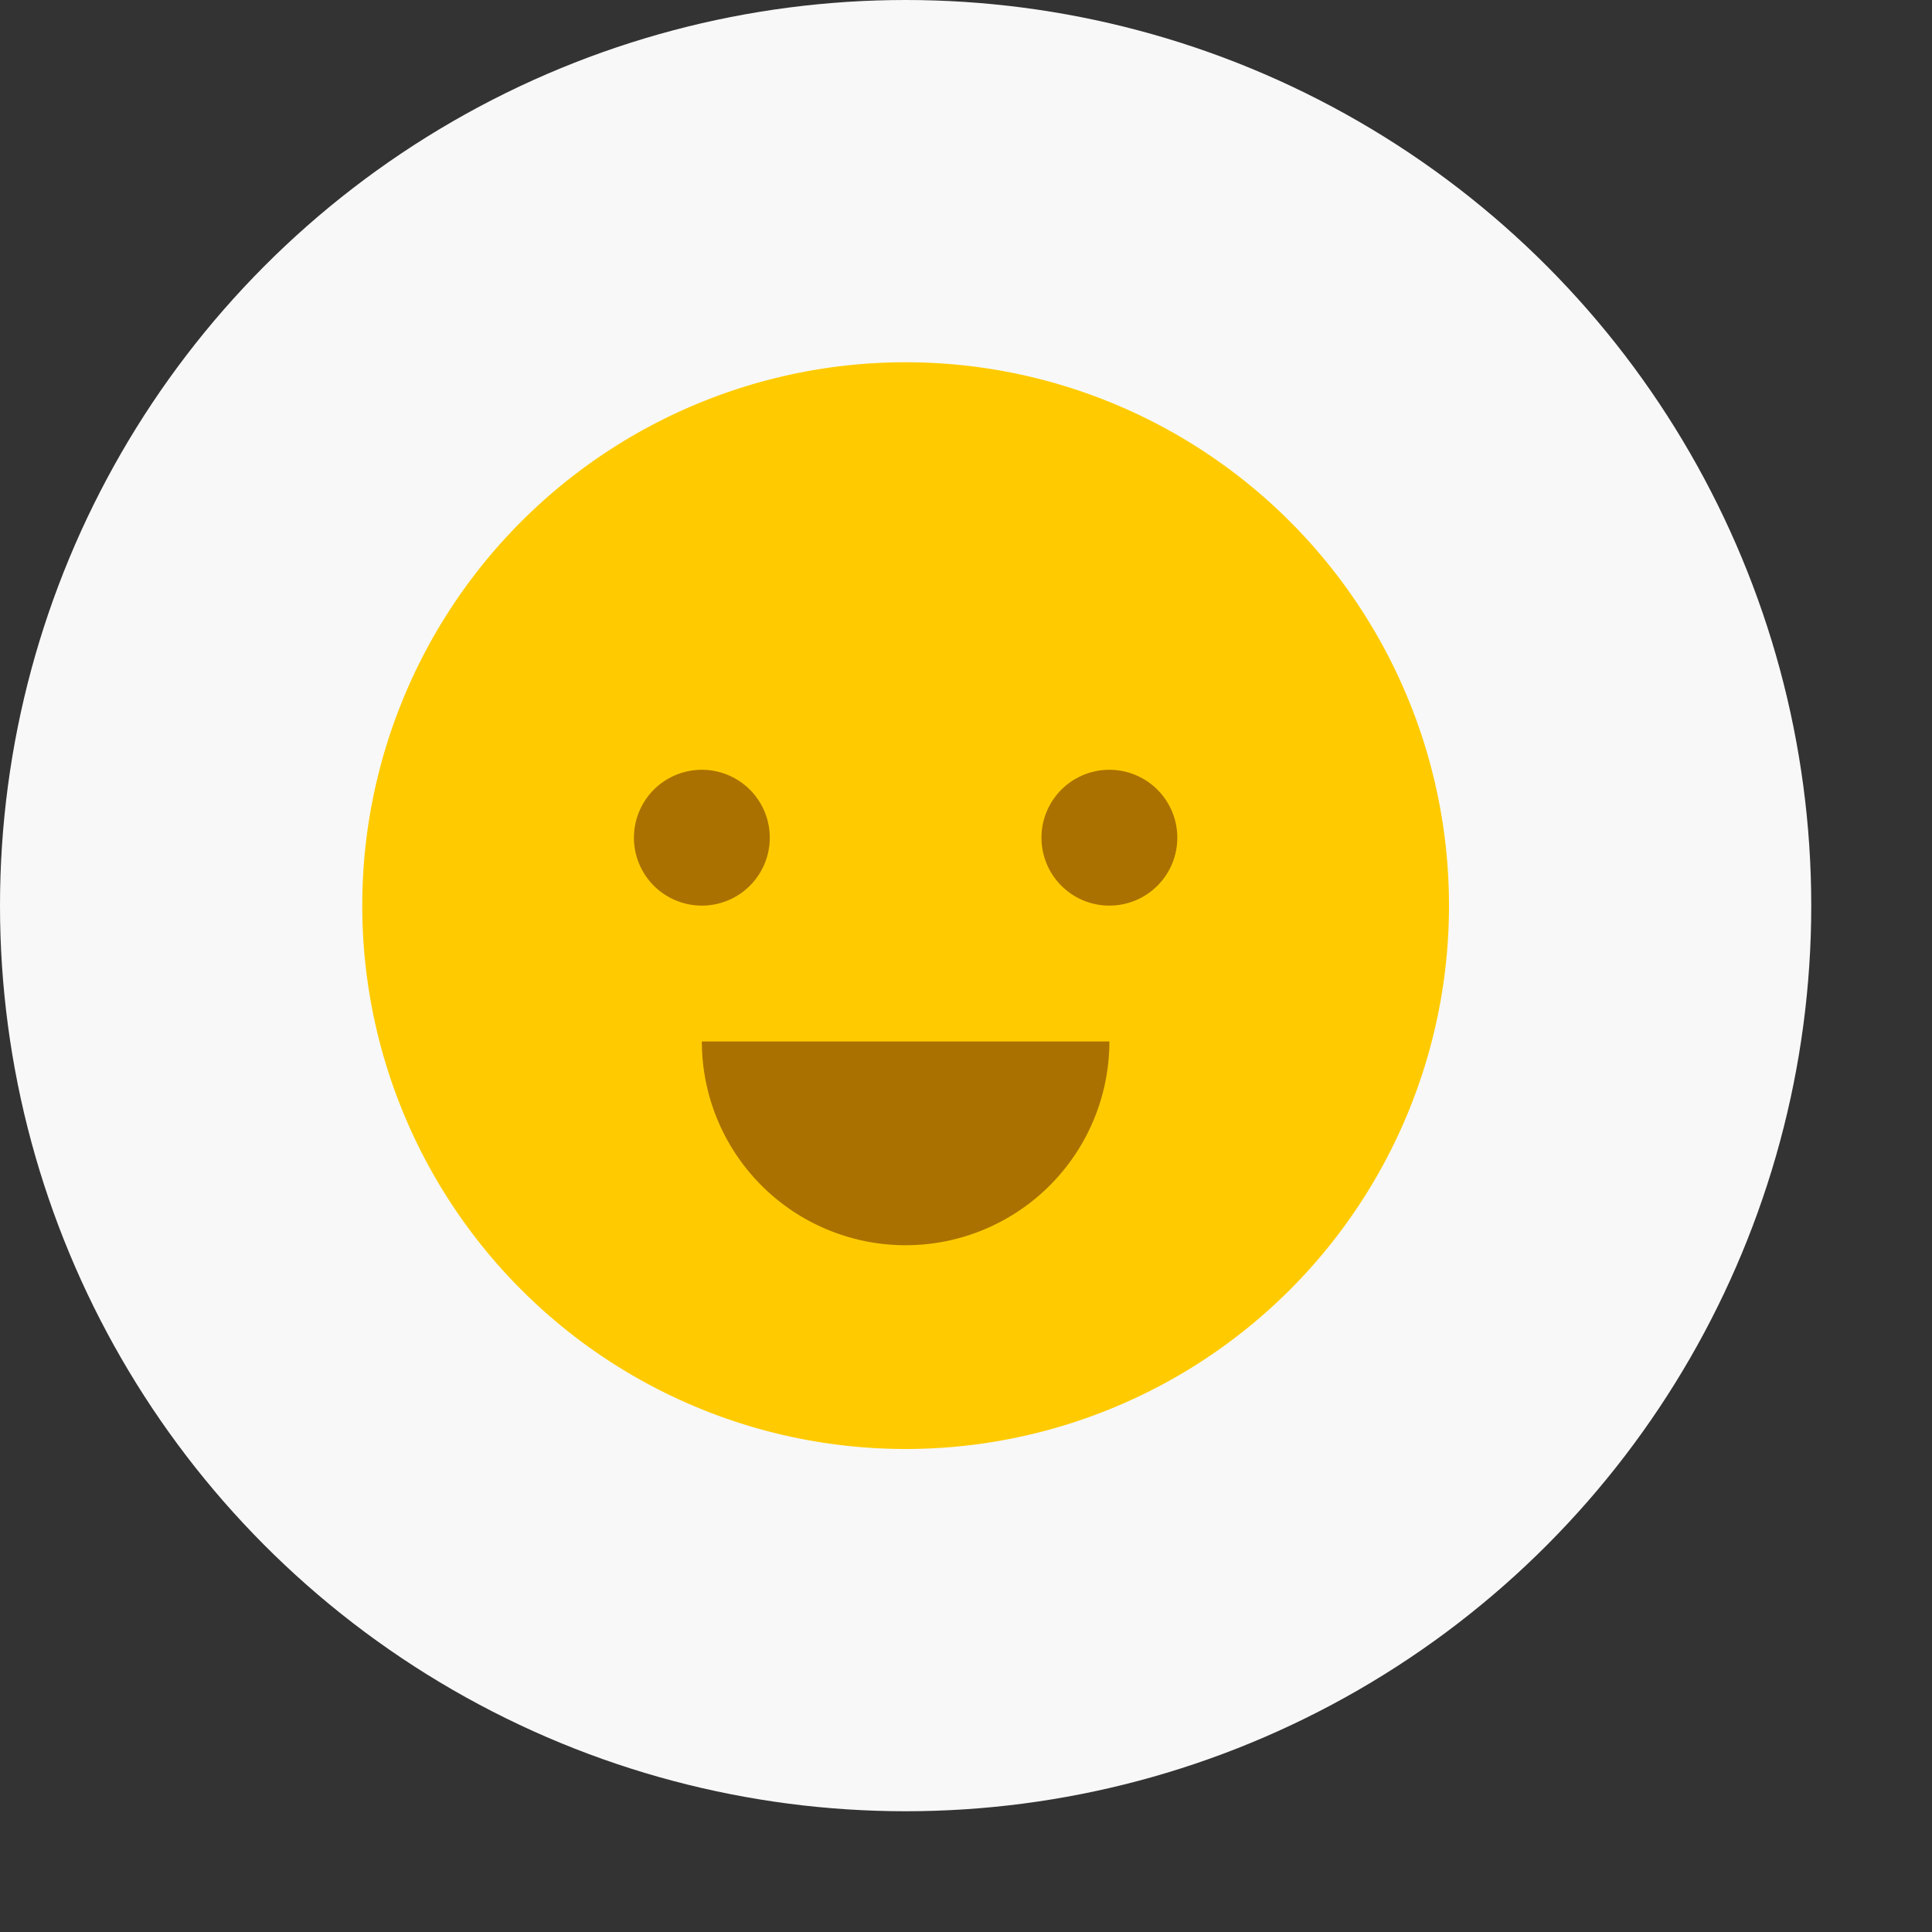 <svg height="32" id="emoji-medium-hor" viewbox="-1 -1 32 32" width="32" x="64" xmlns="http://www.w3.org/2000/svg" y="356">
 <rect width="100%" height="100%" fill="#333333" stroke="none"/>
 <g fill="none" fill-rule="evenodd">
  <circle cx="15" cy="15" fill="#F8F8F8" r="15">
  </circle>
  <path d="M15 6a9 9 0 110 18 9 9 0 010-18z" fill="#FFCB00">
  </path>
  <path d="M18.375 17.25a3.375 3.375 0 11-6.75 0h6.75zM10.5 13.875a1.125 1.125 0 112.25 0 1.125 1.125 0 01-2.25 0m6.75 0a1.125 1.125 0 112.25 0 1.125 1.125 0 01-2.25 0" fill="#AB7100">
  </path>
 </g>
</svg>
